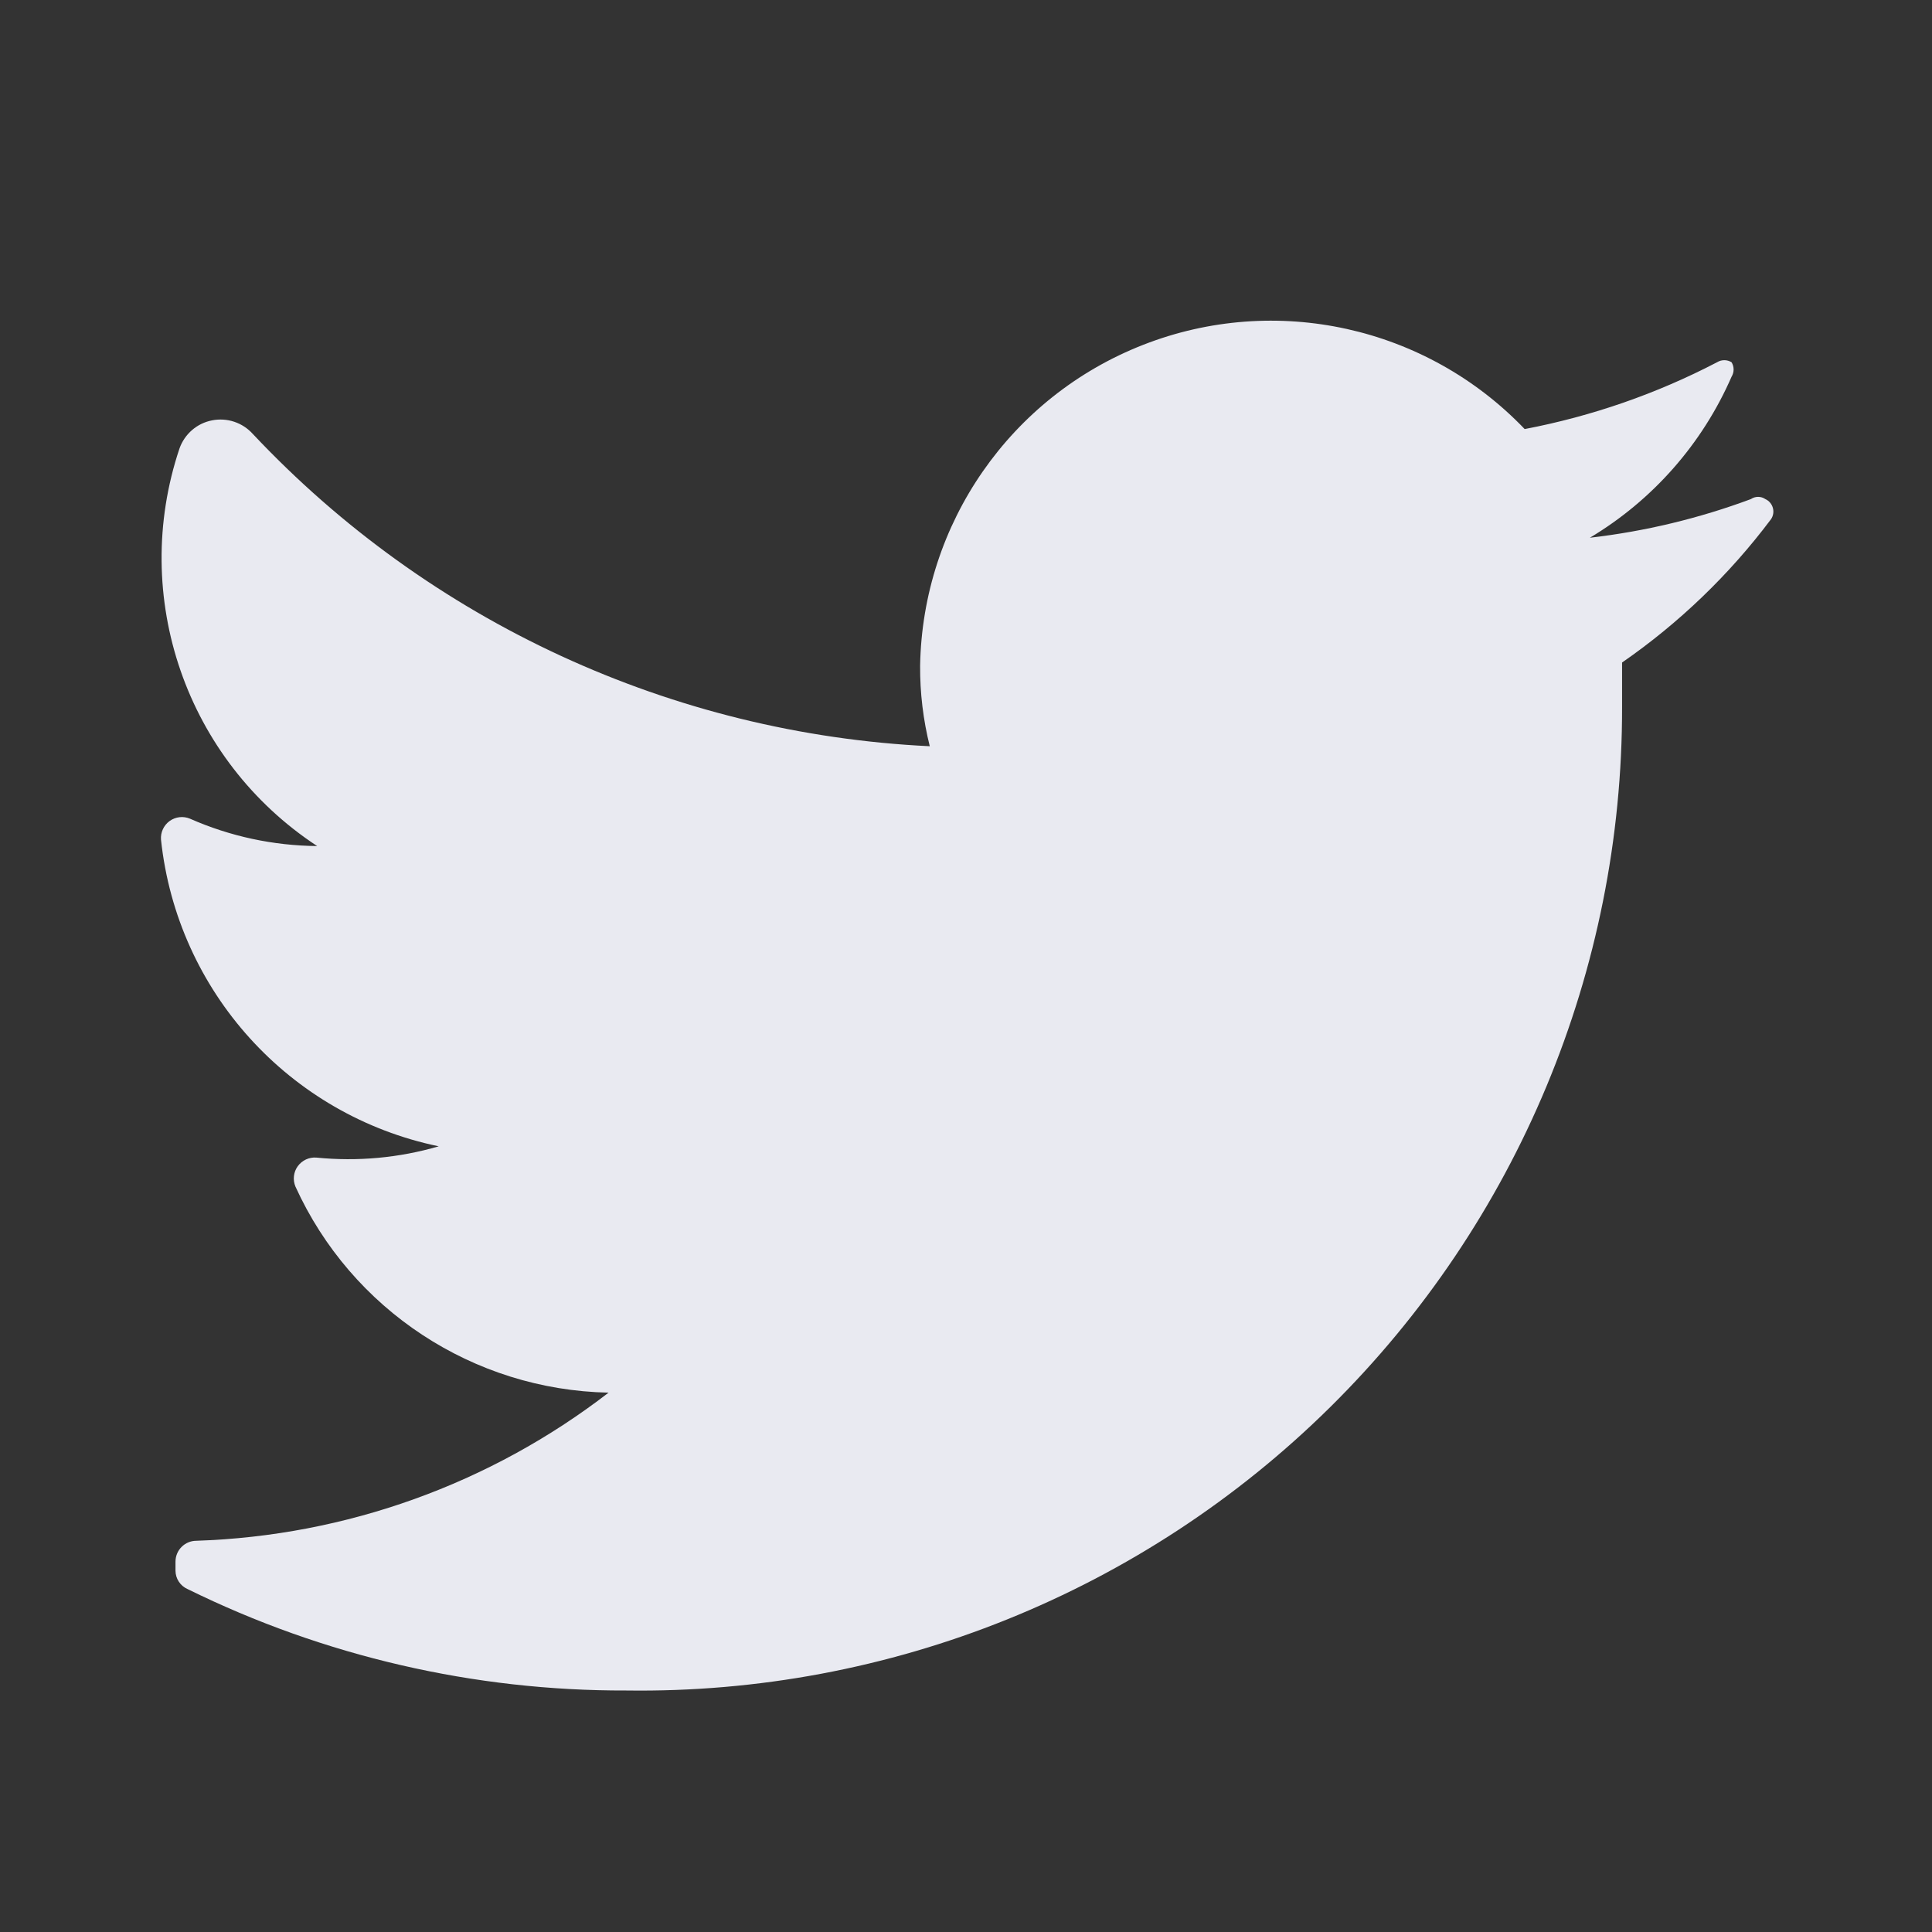 <svg width="24" height="24" viewBox="0 0 24 24" fill="none" xmlns="http://www.w3.org/2000/svg">
<rect x="0" y="0" width="24" height="24" fill="#333333" stroke="none"/>
<path d="M22 6.45C21.483 7.139 20.858 7.74 20.15 8.23C20.15 8.41 20.15 8.59 20.15 8.78C20.156 12.049 18.849 15.183 16.524 17.48C14.199 19.778 11.049 21.046 7.78 21C5.891 21.006 4.025 20.575 2.33 19.74C2.239 19.7 2.18 19.61 2.18 19.51V19.4C2.18 19.256 2.296 19.14 2.44 19.14C4.297 19.079 6.089 18.435 7.56 17.3C5.879 17.266 4.366 16.271 3.67 14.74C3.635 14.656 3.646 14.56 3.699 14.487C3.752 14.414 3.84 14.373 3.93 14.38C4.441 14.431 4.957 14.384 5.45 14.24C3.594 13.855 2.2 12.315 2 10.43C1.993 10.34 2.034 10.252 2.107 10.199C2.181 10.146 2.276 10.135 2.36 10.17C2.858 10.39 3.396 10.505 3.94 10.51C2.314 9.443 1.611 7.414 2.23 5.57C2.294 5.391 2.447 5.258 2.634 5.222C2.821 5.185 3.013 5.249 3.14 5.39C5.335 7.724 8.35 9.116 11.55 9.27C11.468 8.943 11.428 8.607 11.43 8.27C11.46 6.503 12.554 4.928 14.2 4.284C15.846 3.639 17.718 4.053 18.94 5.33C19.773 5.171 20.578 4.892 21.33 4.5C21.385 4.466 21.455 4.466 21.51 4.5C21.544 4.555 21.544 4.625 21.51 4.68C21.146 5.514 20.531 6.213 19.75 6.68C20.434 6.601 21.105 6.44 21.75 6.2C21.804 6.163 21.876 6.163 21.93 6.2C21.976 6.221 22.01 6.261 22.023 6.309C22.037 6.357 22.028 6.409 22 6.45Z" fill="#E9EAF1"/>
</svg>
